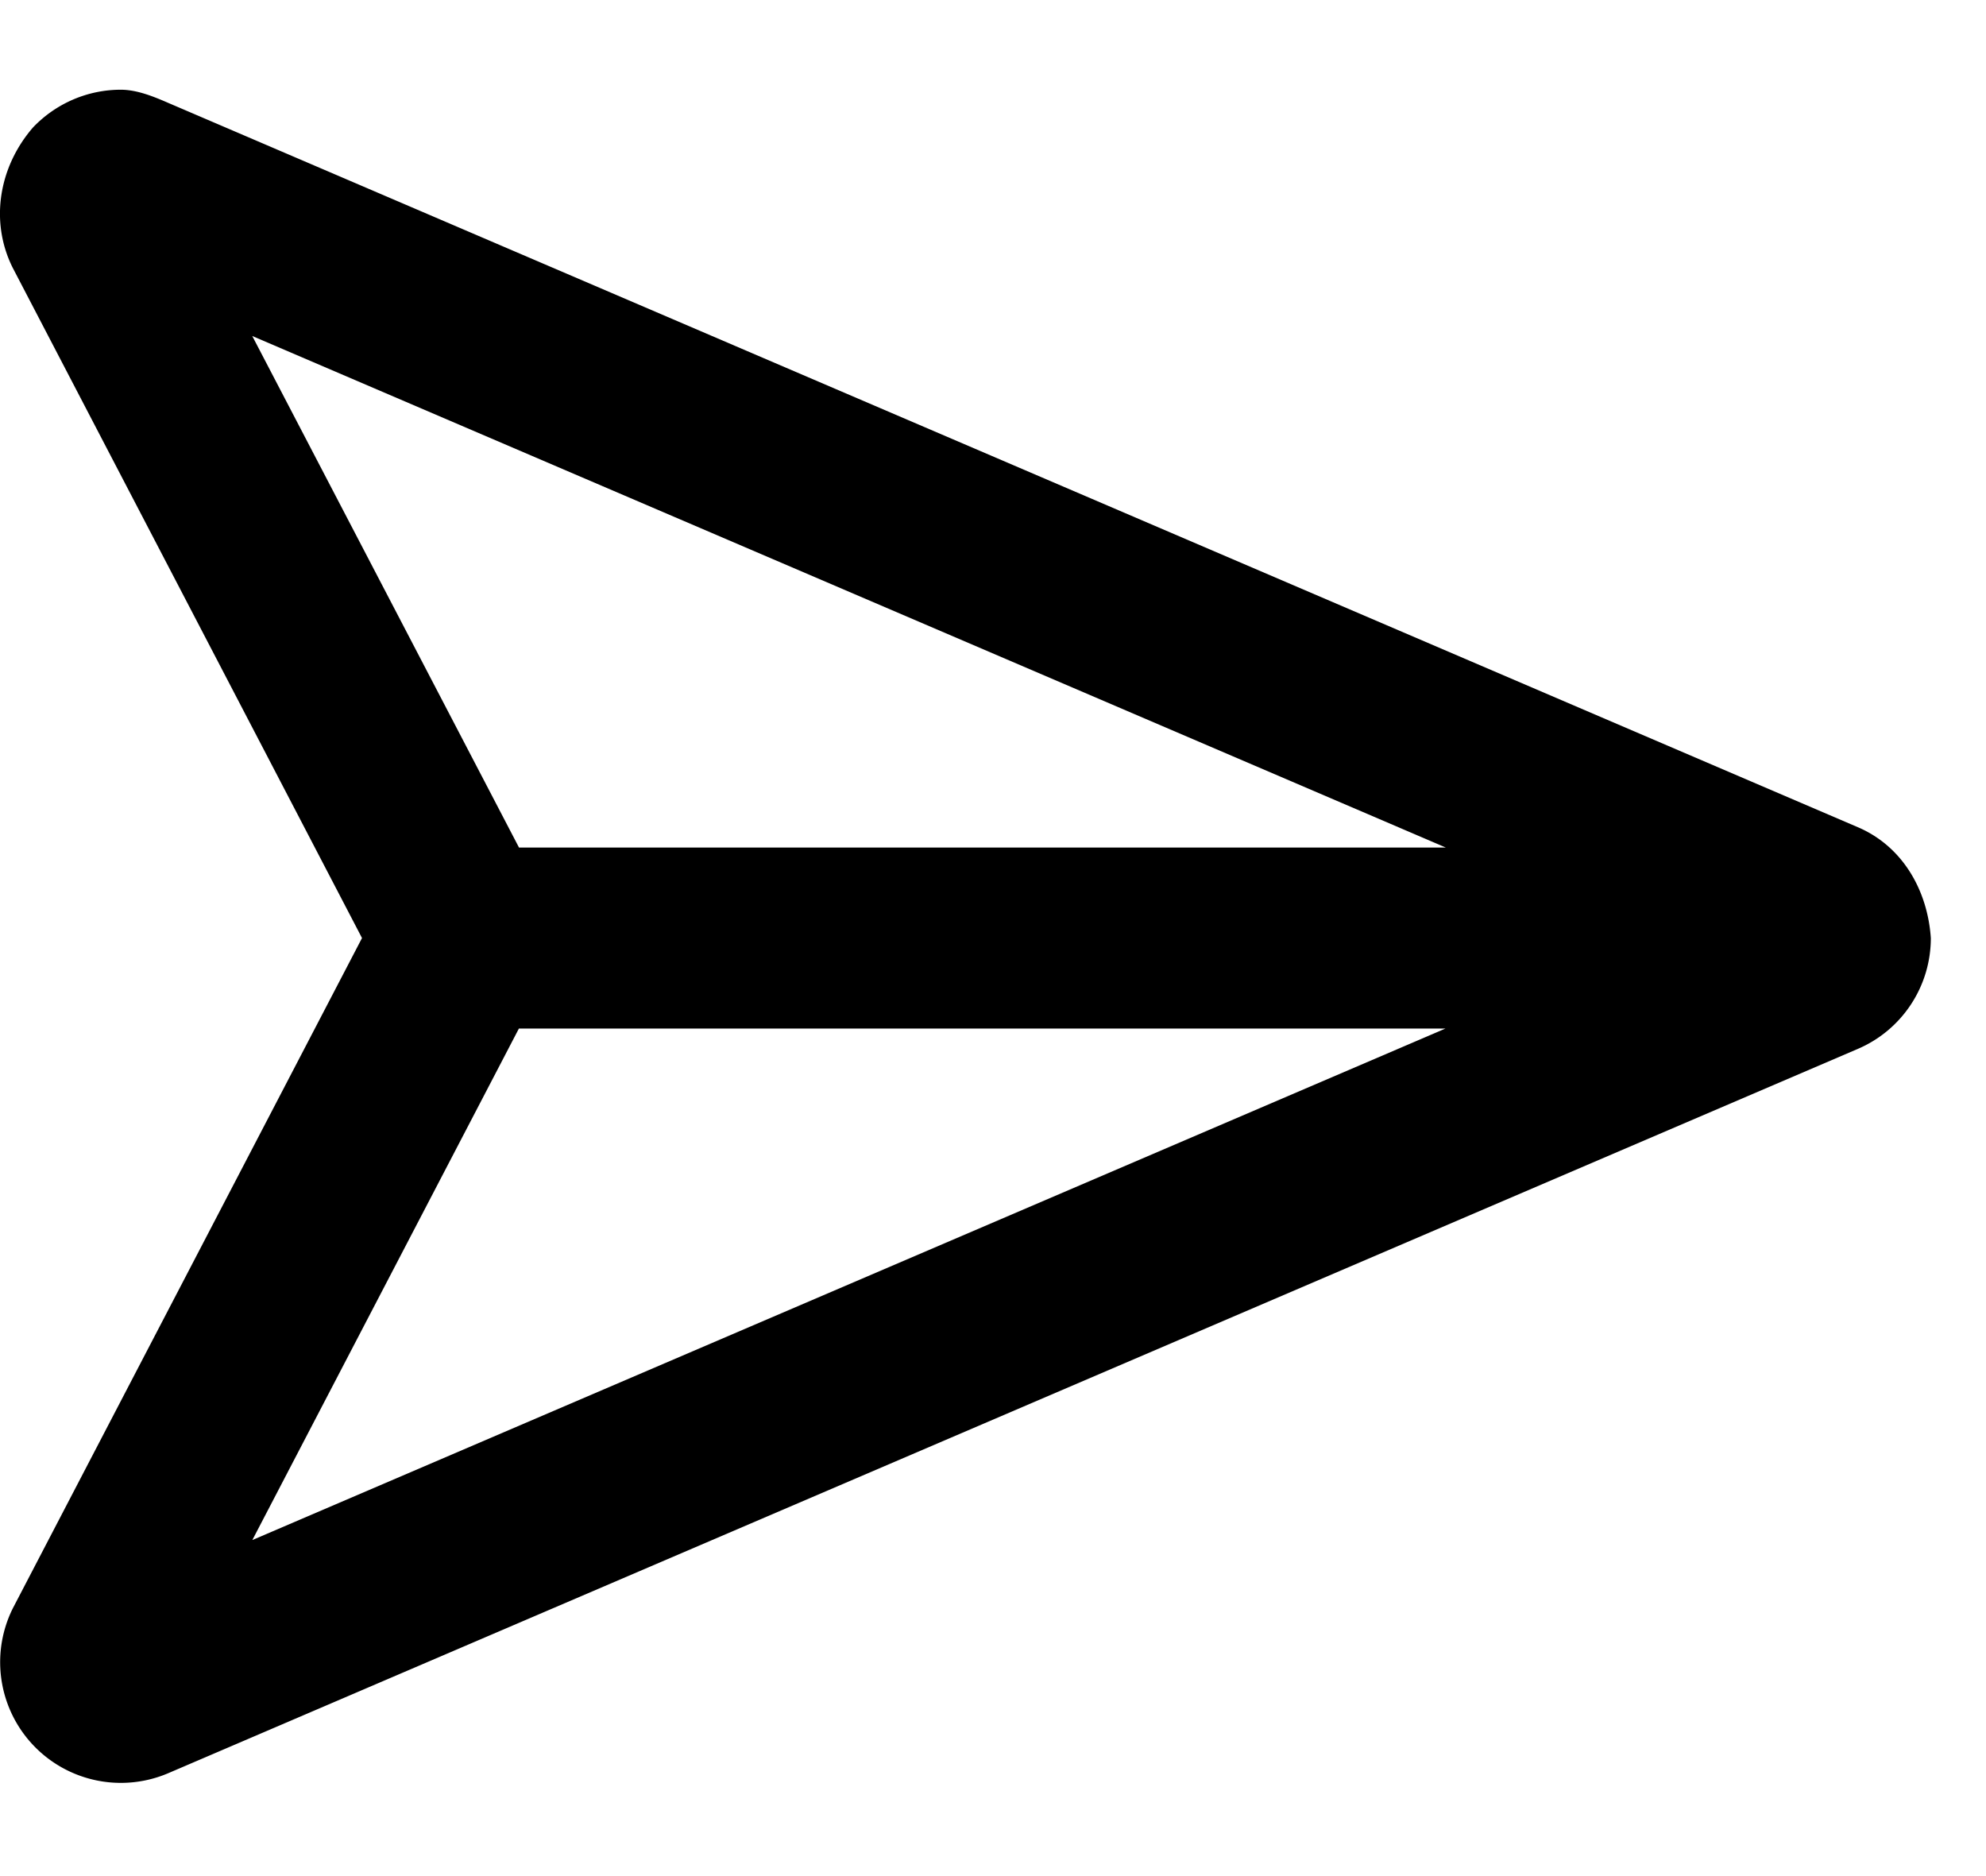 <svg xmlns="http://www.w3.org/2000/svg" width="18" height="17" fill="none" viewBox="0 0 18 17">
  <path fill="currentColor" d="M16.837 7.495 1.524.932c-.138-.06-.285-.119-.43-.119-.294 0-.584.12-.796.343-.315.365-.388.86-.183 1.27L3.281 8.5.116 14.574a1.094 1.094 0 0 0 1.408 1.494l15.313-6.563c.403-.172.663-.568.663-1.005-.03-.438-.26-.834-.663-1.005Zm-14.55-4.45L13.104 7.68h-8.4L2.286 3.044ZM4.703 9.32h8.398L2.287 13.955 4.703 9.32Z"/>
</svg>
